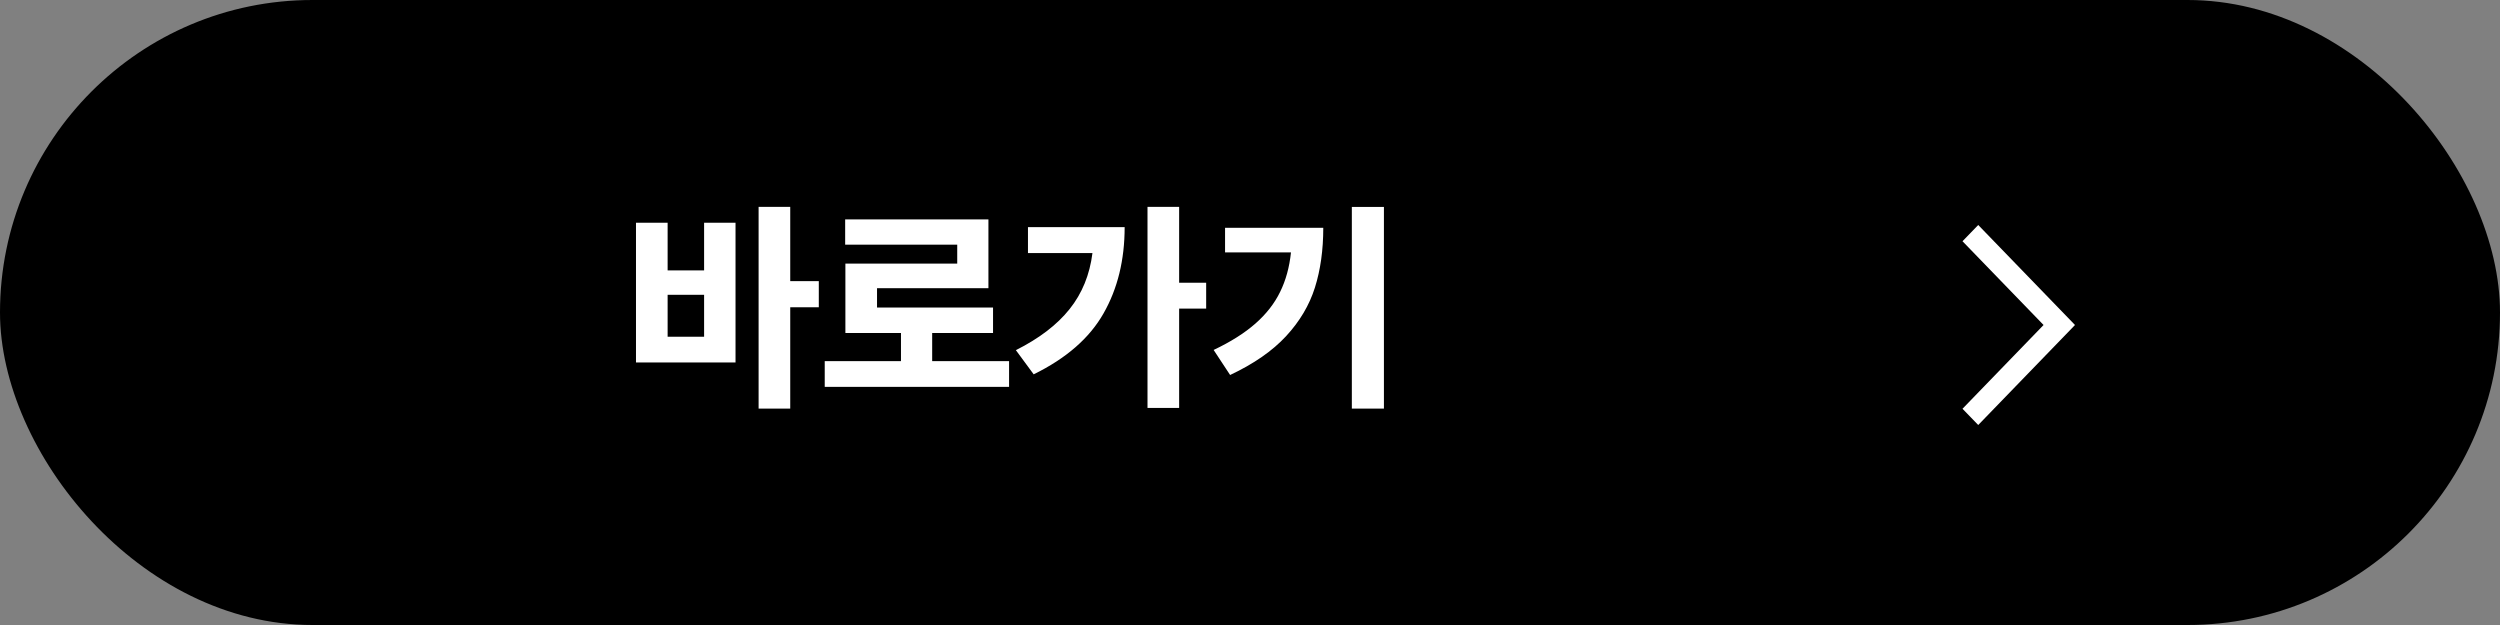 <svg fill="none" height="50" viewBox="0 0 200 50" width="200" xmlns="http://www.w3.org/2000/svg" xmlns:xlink="http://www.w3.org/1999/xlink"><rect x="0" y="0" width="200" height="50" fill="#808080" stroke="none"/><clipPath id="a"><path d="m157 18h9v16h-9z"/></clipPath><rect fill="#000" height="50" rx="25" width="200"/><path d="m63.219 22.492h2.285v2.092h-2.285v8.104h-2.531v-16.137h2.531zm-9.809-.861h2.918v-3.814h2.514v11.18h-7.963v-11.18h2.531zm2.918 5.309v-3.357h-2.918v3.357zm24.398 4.008h-14.748v-2.057h6.1v-2.25h-4.447v-5.555h8.947v-1.512h-8.965v-2.022h11.461v5.502h-8.912v1.547h9.281v2.039h-4.869v2.25h6.152zm13.605-8.332h2.162v2.074h-2.162v7.945h-2.531v-16.084h2.531zm-4.359-4.447c0 2.625-.562 4.925-1.688 6.899-1.119 1.975-2.982 3.601-5.59 4.878l-1.424-1.934c1.869-.938 3.302-2.033 4.298-3.287 1.002-1.254 1.611-2.748 1.828-4.482h-5.159v-2.074zm20.742 14.52h-2.567v-16.137h2.567zm-4.852-14.467c0 1.77-.222 3.363-.668 4.781-.445 1.412-1.216 2.71-2.311 3.893-1.09 1.178-2.581 2.212-4.474 3.103l-1.318-2.004c1.359-.644 2.473-1.348 3.34-2.109.867-.762 1.526-1.605 1.977-2.531.457-.926.747-1.98.87-3.164h-5.273v-1.969z" fill="#fff"/><g clip-path="url(#a)"><path d="m157 19.299 1.258-1.299 7.742 8-7.742 8-1.258-1.299 6.485-6.701z" fill="#fff"/></g></svg>